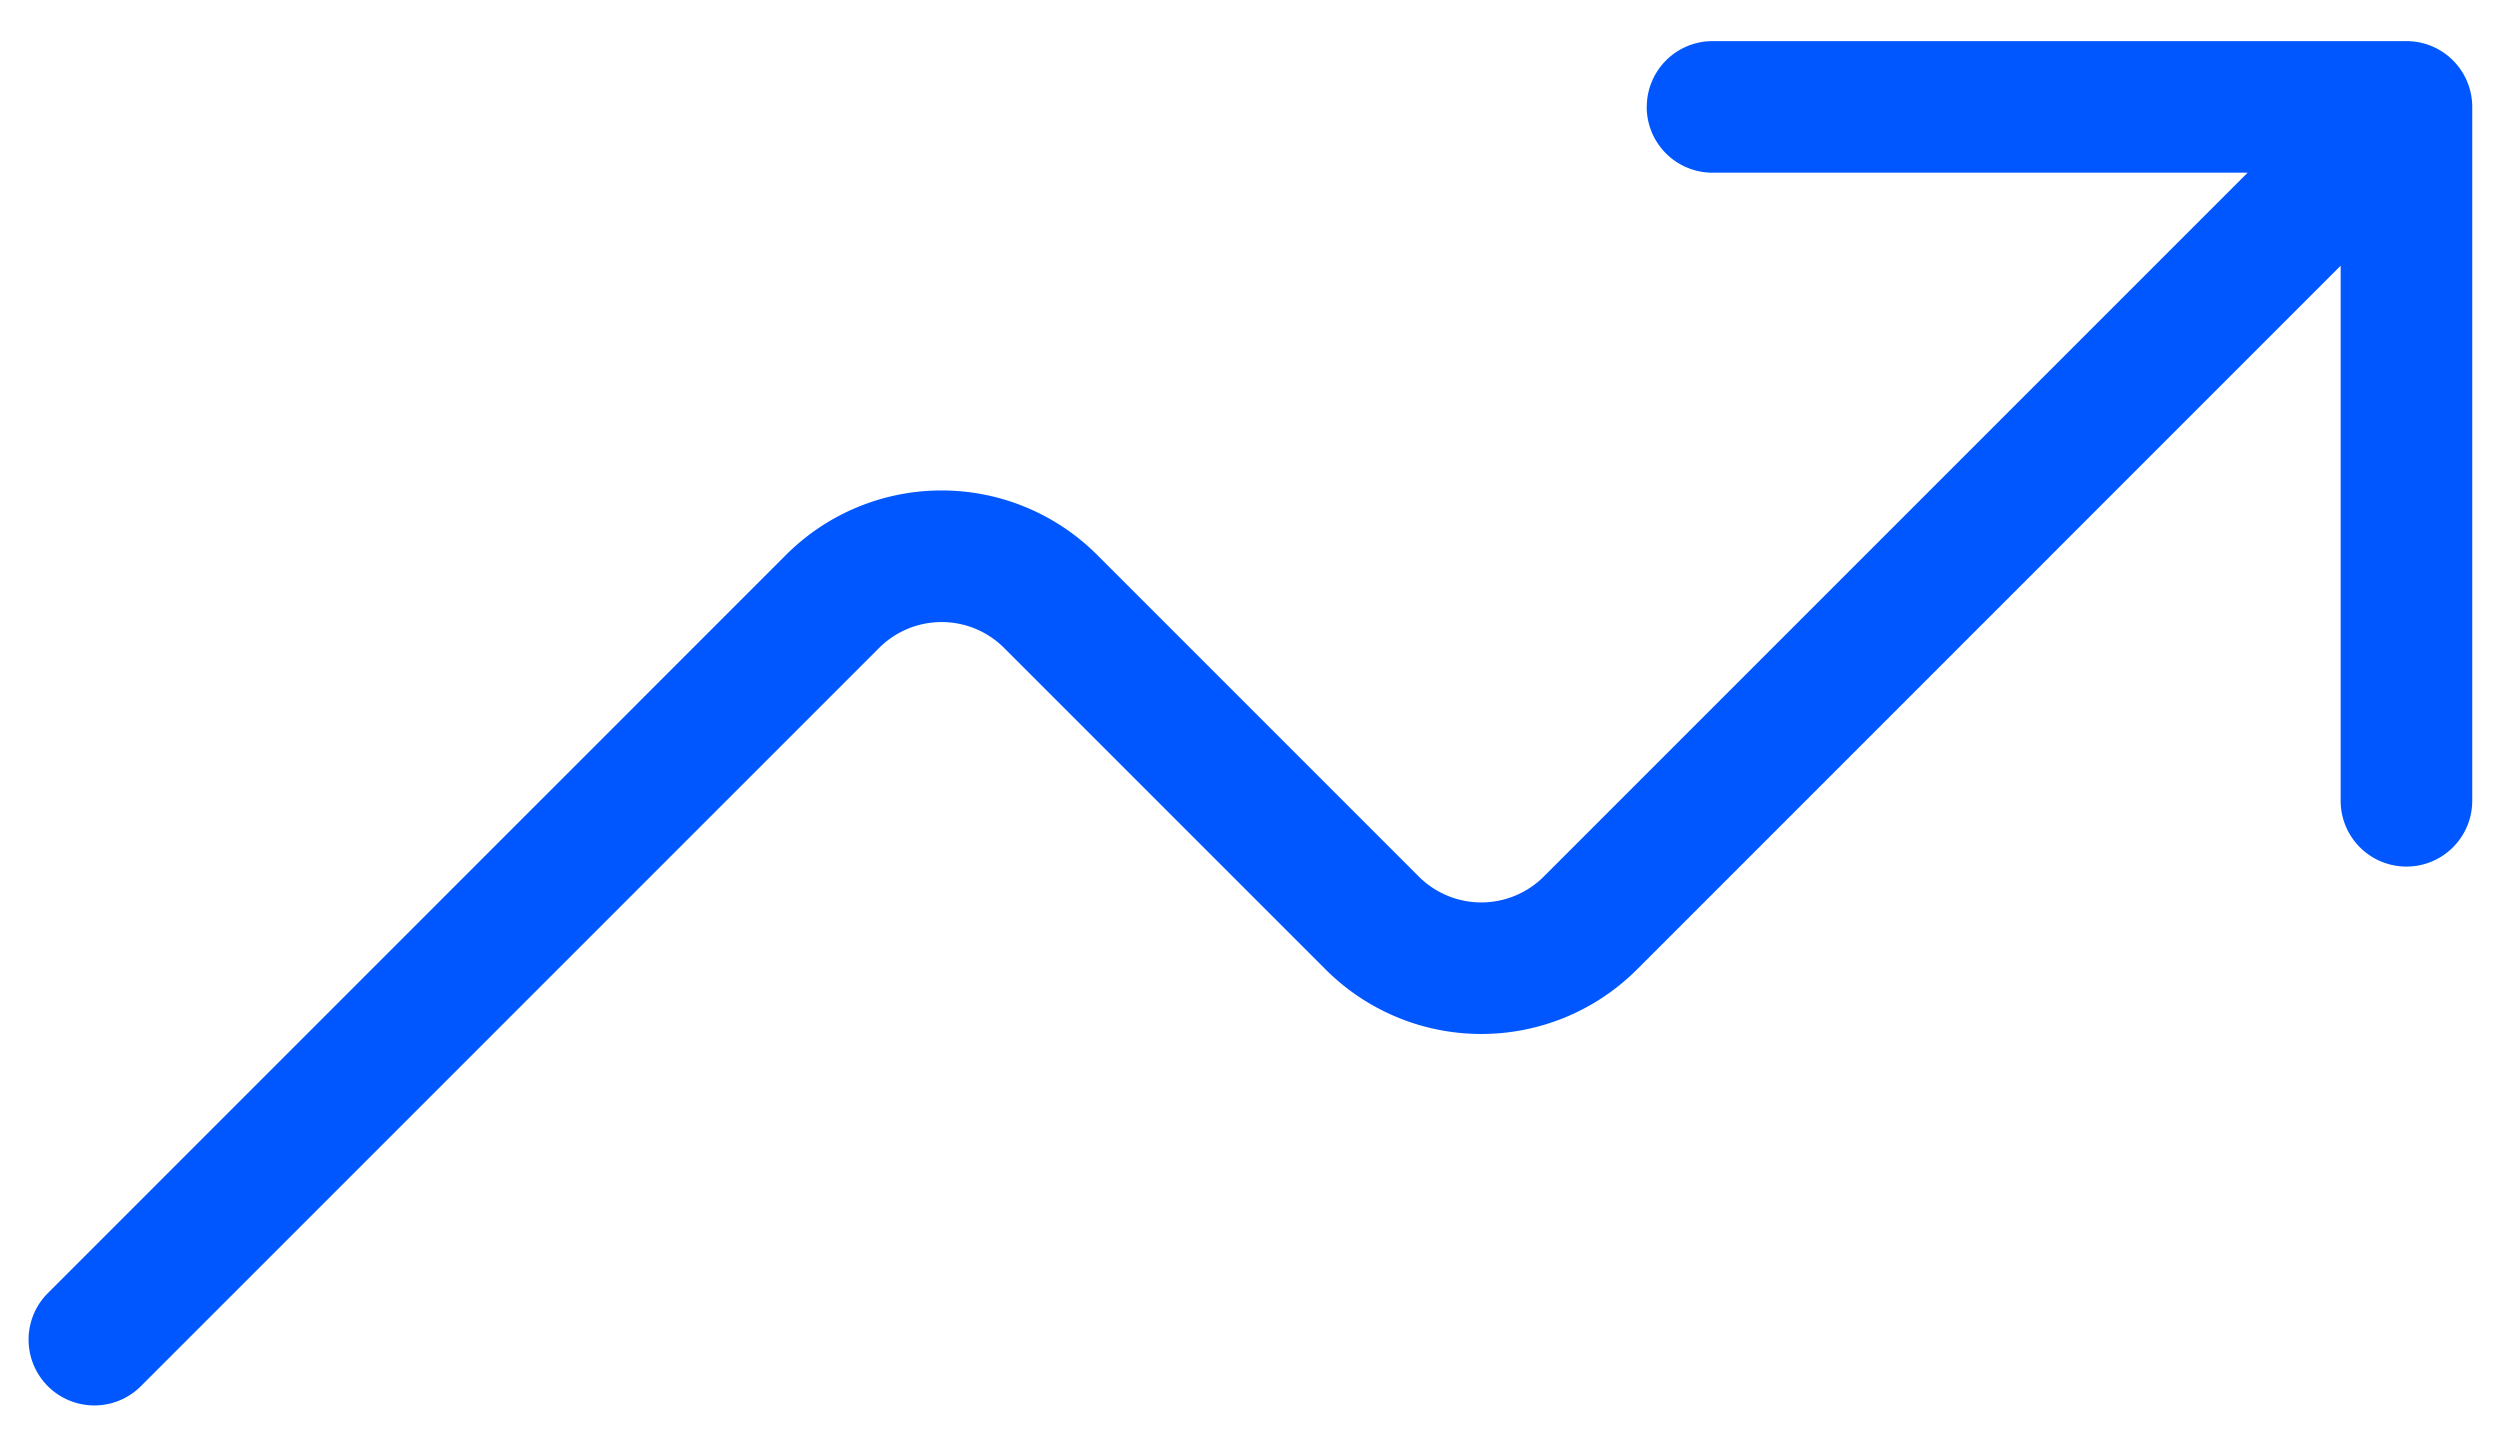 <svg xmlns:xlink="http://www.w3.org/1999/xlink" xmlns="http://www.w3.org/2000/svg" width="38" height="22" fill="none" viewBox="0 0 38 22"><path fill-rule="evenodd" d="M25.031 1.625a1 1 0 0 1 1-1h10.547a1 1 0 0 1 1 1v10.547a1 1 0 1 1-2 0V4.039L24.881 14.737a3.345 3.345 0 0 1-4.73 0l-4.888-4.888a1.344 1.344 0 0 0-1.901 0L2.129 21.082a1 1 0 0 1-1.414-1.414L11.947 8.435a3.343 3.343 0 0 1 4.73 0l4.888 4.888a1.344 1.344 0 0 0 1.901 0L34.164 2.625H26.03a1 1 0 0 1-1-1" clip-rule="evenodd" fill="#0057FF"></path><defs><linearGradient id="a" x1="19" x2="19" y1="1.625" y2="20.375" gradientUnits="userSpaceOnUse"><stop stop-color="#0057FF" stop-opacity=".6"></stop><stop offset="1" stop-color="#0057FF"></stop></linearGradient></defs></svg>